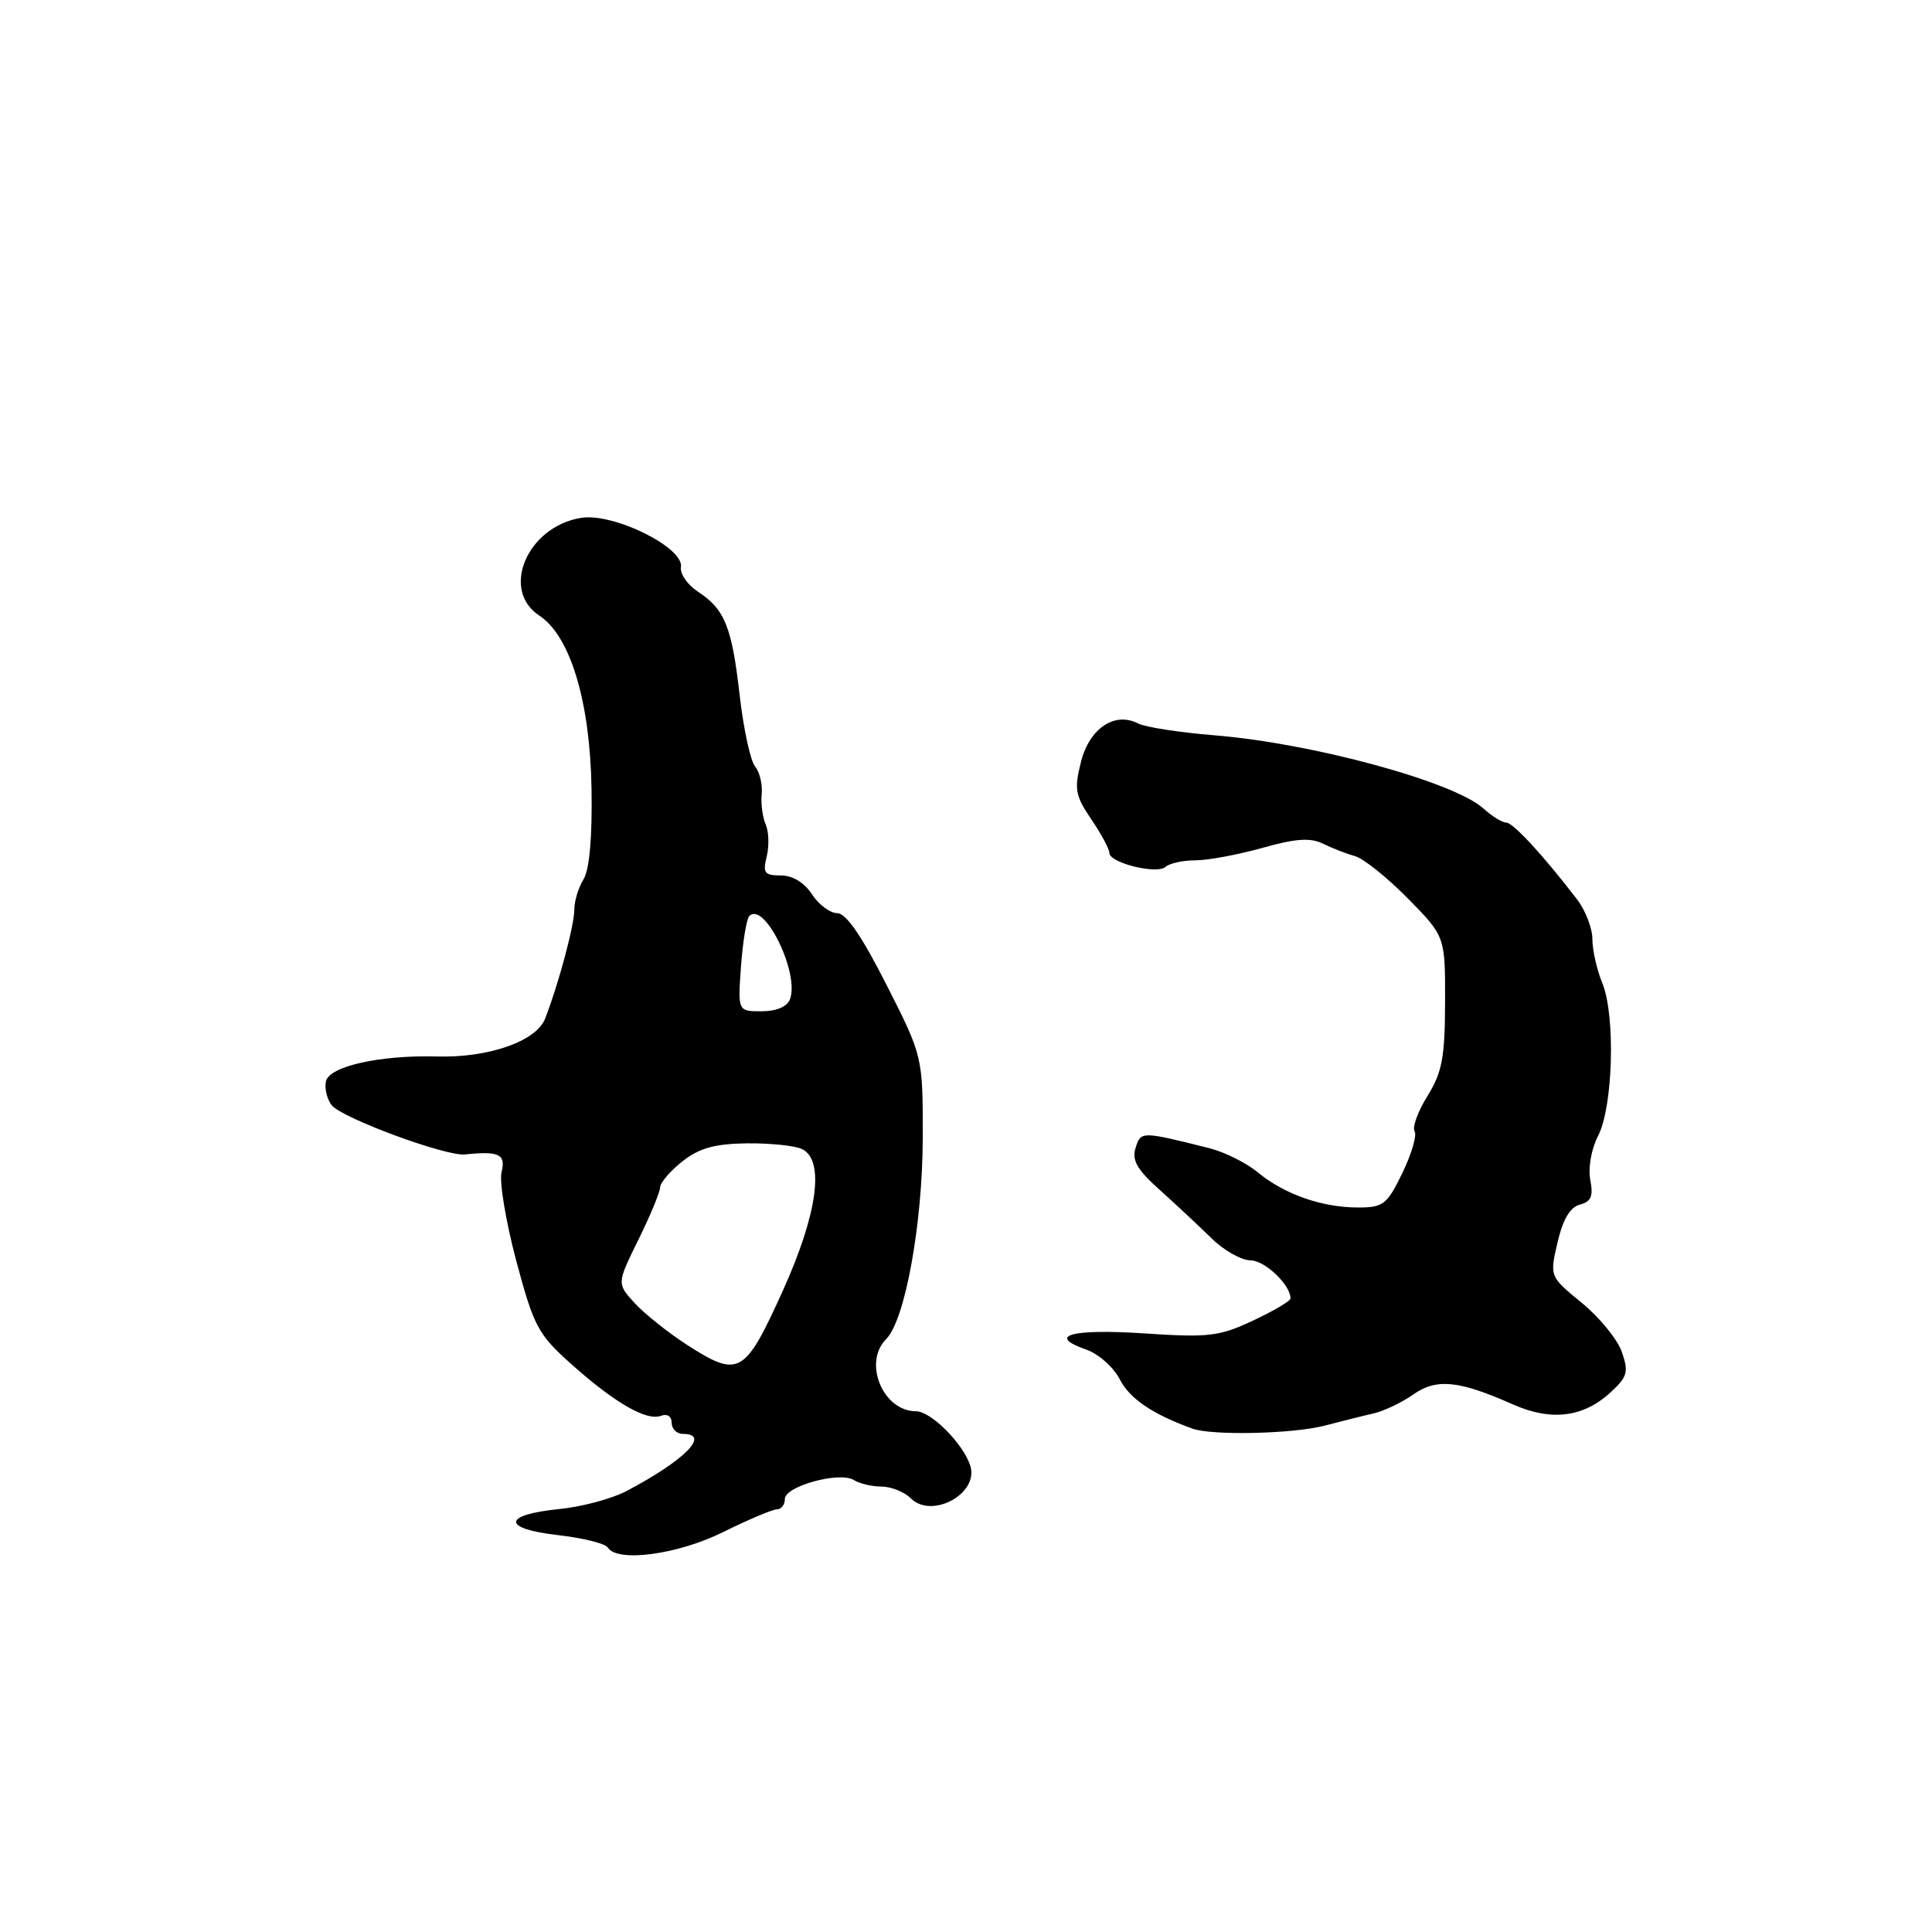<?xml version="1.0" encoding="UTF-8" standalone="no"?>
<!DOCTYPE svg PUBLIC "-//W3C//DTD SVG 1.1//EN" "http://www.w3.org/Graphics/SVG/1.1/DTD/svg11.dtd" >
<svg xmlns="http://www.w3.org/2000/svg" xmlns:xlink="http://www.w3.org/1999/xlink" version="1.1" viewBox="0 0 256 256">
 <g >
 <path fill="currentColor"
d=" M 95.84 203.00 C 99.17 201.35 102.36 200.00 102.94 200.00 C 103.52 200.00 104.00 199.38 104.00 198.62 C 104.00 196.92 111.28 194.93 113.15 196.12 C 113.89 196.59 115.54 196.98 116.82 196.98 C 118.10 196.99 119.83 197.69 120.68 198.53 C 123.47 201.33 129.74 197.91 128.57 194.22 C 127.64 191.30 123.36 187.00 121.38 187.00 C 116.99 187.00 114.32 180.54 117.42 177.44 C 119.93 174.93 122.25 162.14 122.27 150.75 C 122.28 139.99 122.28 139.99 117.47 130.50 C 114.21 124.06 112.11 121.00 110.95 121.00 C 110.00 121.00 108.49 119.88 107.59 118.50 C 106.57 116.94 105.02 116.00 103.46 116.00 C 101.30 116.00 101.05 115.67 101.59 113.50 C 101.93 112.13 101.88 110.22 101.46 109.25 C 101.04 108.29 100.80 106.46 100.93 105.20 C 101.05 103.93 100.66 102.29 100.05 101.56 C 99.44 100.82 98.52 96.58 98.01 92.13 C 96.98 83.06 96.04 80.72 92.45 78.38 C 91.09 77.48 90.09 76.03 90.23 75.16 C 90.67 72.56 81.29 67.92 77.00 68.62 C 69.87 69.77 66.28 78.17 71.46 81.57 C 75.57 84.26 78.19 92.96 78.38 104.50 C 78.49 110.93 78.11 115.22 77.32 116.51 C 76.64 117.61 76.10 119.41 76.10 120.51 C 76.12 122.53 74.00 130.45 72.22 135.00 C 71.05 137.97 64.74 140.18 57.94 139.99 C 50.31 139.78 43.57 141.30 43.18 143.31 C 42.99 144.29 43.35 145.71 43.97 146.47 C 45.41 148.19 59.09 153.24 61.62 152.97 C 66.12 152.49 67.05 152.94 66.46 155.30 C 66.14 156.56 67.02 161.84 68.40 167.04 C 70.74 175.79 71.28 176.80 75.71 180.76 C 81.48 185.91 85.69 188.33 87.59 187.60 C 88.41 187.29 89.00 187.68 89.00 188.53 C 89.00 189.34 89.67 190.00 90.50 190.00 C 94.20 190.00 90.74 193.50 83.00 197.58 C 81.08 198.59 77.06 199.67 74.08 199.96 C 66.56 200.71 66.48 202.57 73.93 203.41 C 77.24 203.79 80.20 204.52 80.53 205.05 C 81.78 207.07 89.79 206.00 95.84 203.00 Z  M 175.50 188.91 C 177.70 188.33 180.62 187.60 182.00 187.29 C 183.38 186.97 185.74 185.85 187.26 184.78 C 190.36 182.61 193.27 182.90 200.49 186.10 C 205.58 188.35 209.84 187.81 213.46 184.45 C 215.65 182.42 215.82 181.78 214.90 179.13 C 214.32 177.47 211.93 174.54 209.59 172.63 C 205.33 169.14 205.33 169.14 206.38 164.63 C 207.09 161.57 208.04 159.96 209.34 159.62 C 210.83 159.23 211.14 158.50 210.72 156.33 C 210.42 154.73 210.86 152.24 211.75 150.52 C 213.74 146.69 214.08 134.59 212.32 130.28 C 211.59 128.51 211.00 125.88 211.00 124.44 C 211.00 123.00 210.08 120.62 208.96 119.16 C 204.45 113.29 200.49 109.00 199.59 109.00 C 199.06 109.00 197.70 108.16 196.56 107.13 C 192.68 103.60 173.93 98.49 161.00 97.44 C 156.32 97.06 151.74 96.35 150.82 95.87 C 147.71 94.26 144.37 96.49 143.24 100.93 C 142.32 104.57 142.47 105.42 144.60 108.56 C 145.92 110.50 147.00 112.51 147.00 113.02 C 147.00 114.34 153.31 115.90 154.45 114.86 C 154.97 114.39 156.74 114.00 158.38 114.00 C 160.03 114.00 164.01 113.26 167.23 112.36 C 171.66 111.11 173.63 110.97 175.30 111.79 C 176.51 112.39 178.42 113.13 179.54 113.44 C 180.66 113.75 183.81 116.27 186.54 119.04 C 191.50 124.08 191.50 124.08 191.48 132.79 C 191.46 140.12 191.09 142.09 189.15 145.22 C 187.88 147.26 187.11 149.37 187.44 149.90 C 187.77 150.43 187.04 152.92 185.82 155.43 C 183.79 159.62 183.29 160.00 179.95 160.00 C 175.19 160.00 170.19 158.25 166.70 155.37 C 165.17 154.09 162.24 152.64 160.20 152.13 C 151.22 149.88 151.17 149.88 150.47 152.10 C 149.95 153.73 150.67 154.99 153.65 157.65 C 155.77 159.55 158.85 162.43 160.50 164.05 C 162.15 165.68 164.49 167.00 165.69 167.00 C 167.59 167.00 171.00 170.25 171.00 172.05 C 171.00 172.39 168.77 173.70 166.04 174.98 C 161.55 177.09 160.18 177.25 151.58 176.68 C 141.93 176.05 138.62 176.98 143.94 178.83 C 145.55 179.39 147.56 181.17 148.39 182.79 C 149.72 185.36 152.72 187.39 158.00 189.30 C 160.59 190.24 171.33 190.00 175.50 188.91 Z  M 91.00 178.18 C 88.53 176.58 85.43 174.11 84.11 172.68 C 81.73 170.08 81.73 170.08 84.58 164.29 C 86.15 161.11 87.45 157.98 87.47 157.34 C 87.48 156.71 88.82 155.15 90.43 153.88 C 92.65 152.13 94.70 151.56 98.93 151.50 C 101.99 151.46 105.29 151.80 106.25 152.25 C 109.31 153.68 108.35 160.80 103.74 171.00 C 98.67 182.20 97.92 182.63 91.00 178.18 Z  M 98.19 128.02 C 98.43 124.73 98.92 121.74 99.29 121.38 C 101.30 119.37 105.98 128.99 104.67 132.42 C 104.29 133.40 102.86 134.00 100.91 134.00 C 97.76 134.00 97.76 134.00 98.19 128.02 Z "/>
</g>
</svg>